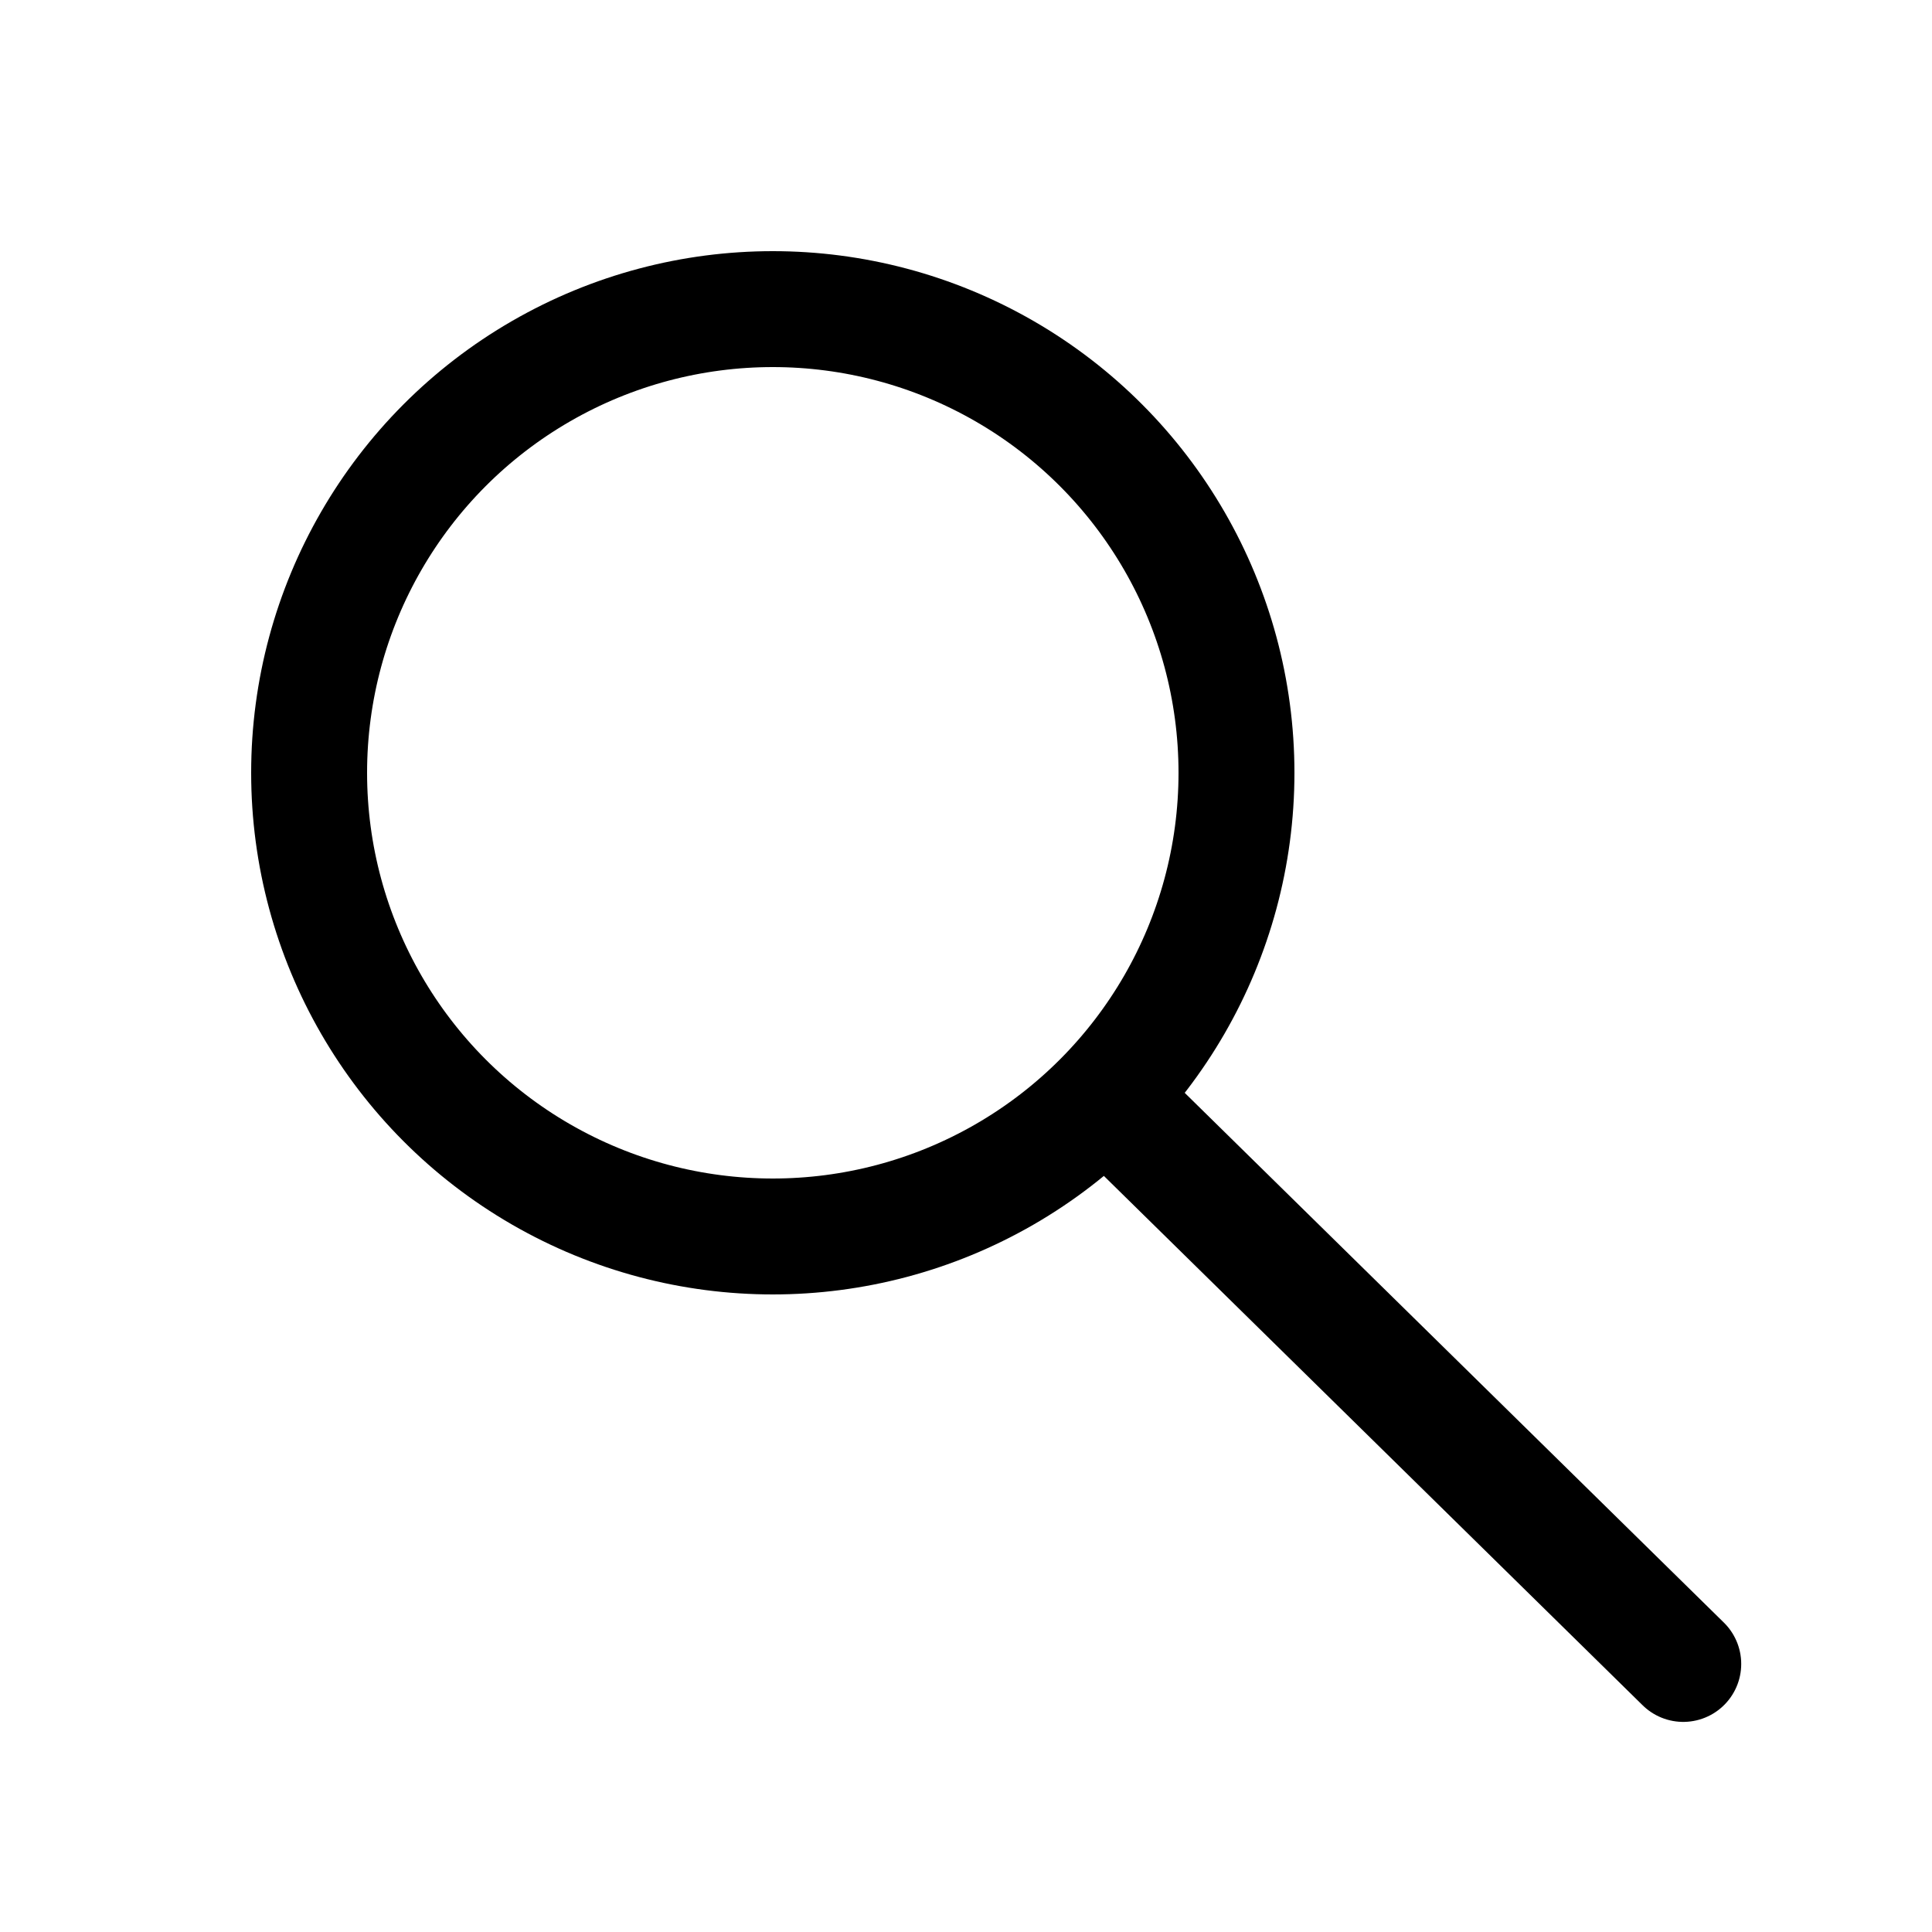 <svg width="100" height="100" xmlns="http://www.w3.org/2000/svg" fill="none">
  <!-- Círculo da lupa -->
  <!-- Cabo da lupa -->
  <g>
    <title>Layer 1</title>
    <circle id="svg_1" fill="none" stroke-width="6" stroke="black" r="24" cy="40" cx="40"/>
    <line id="svg_2" stroke-linecap="round" stroke-width="6" stroke="black" y2="86.125" x2="87.125" y1="58" x1="58.5"/>
  </g>
</svg>
